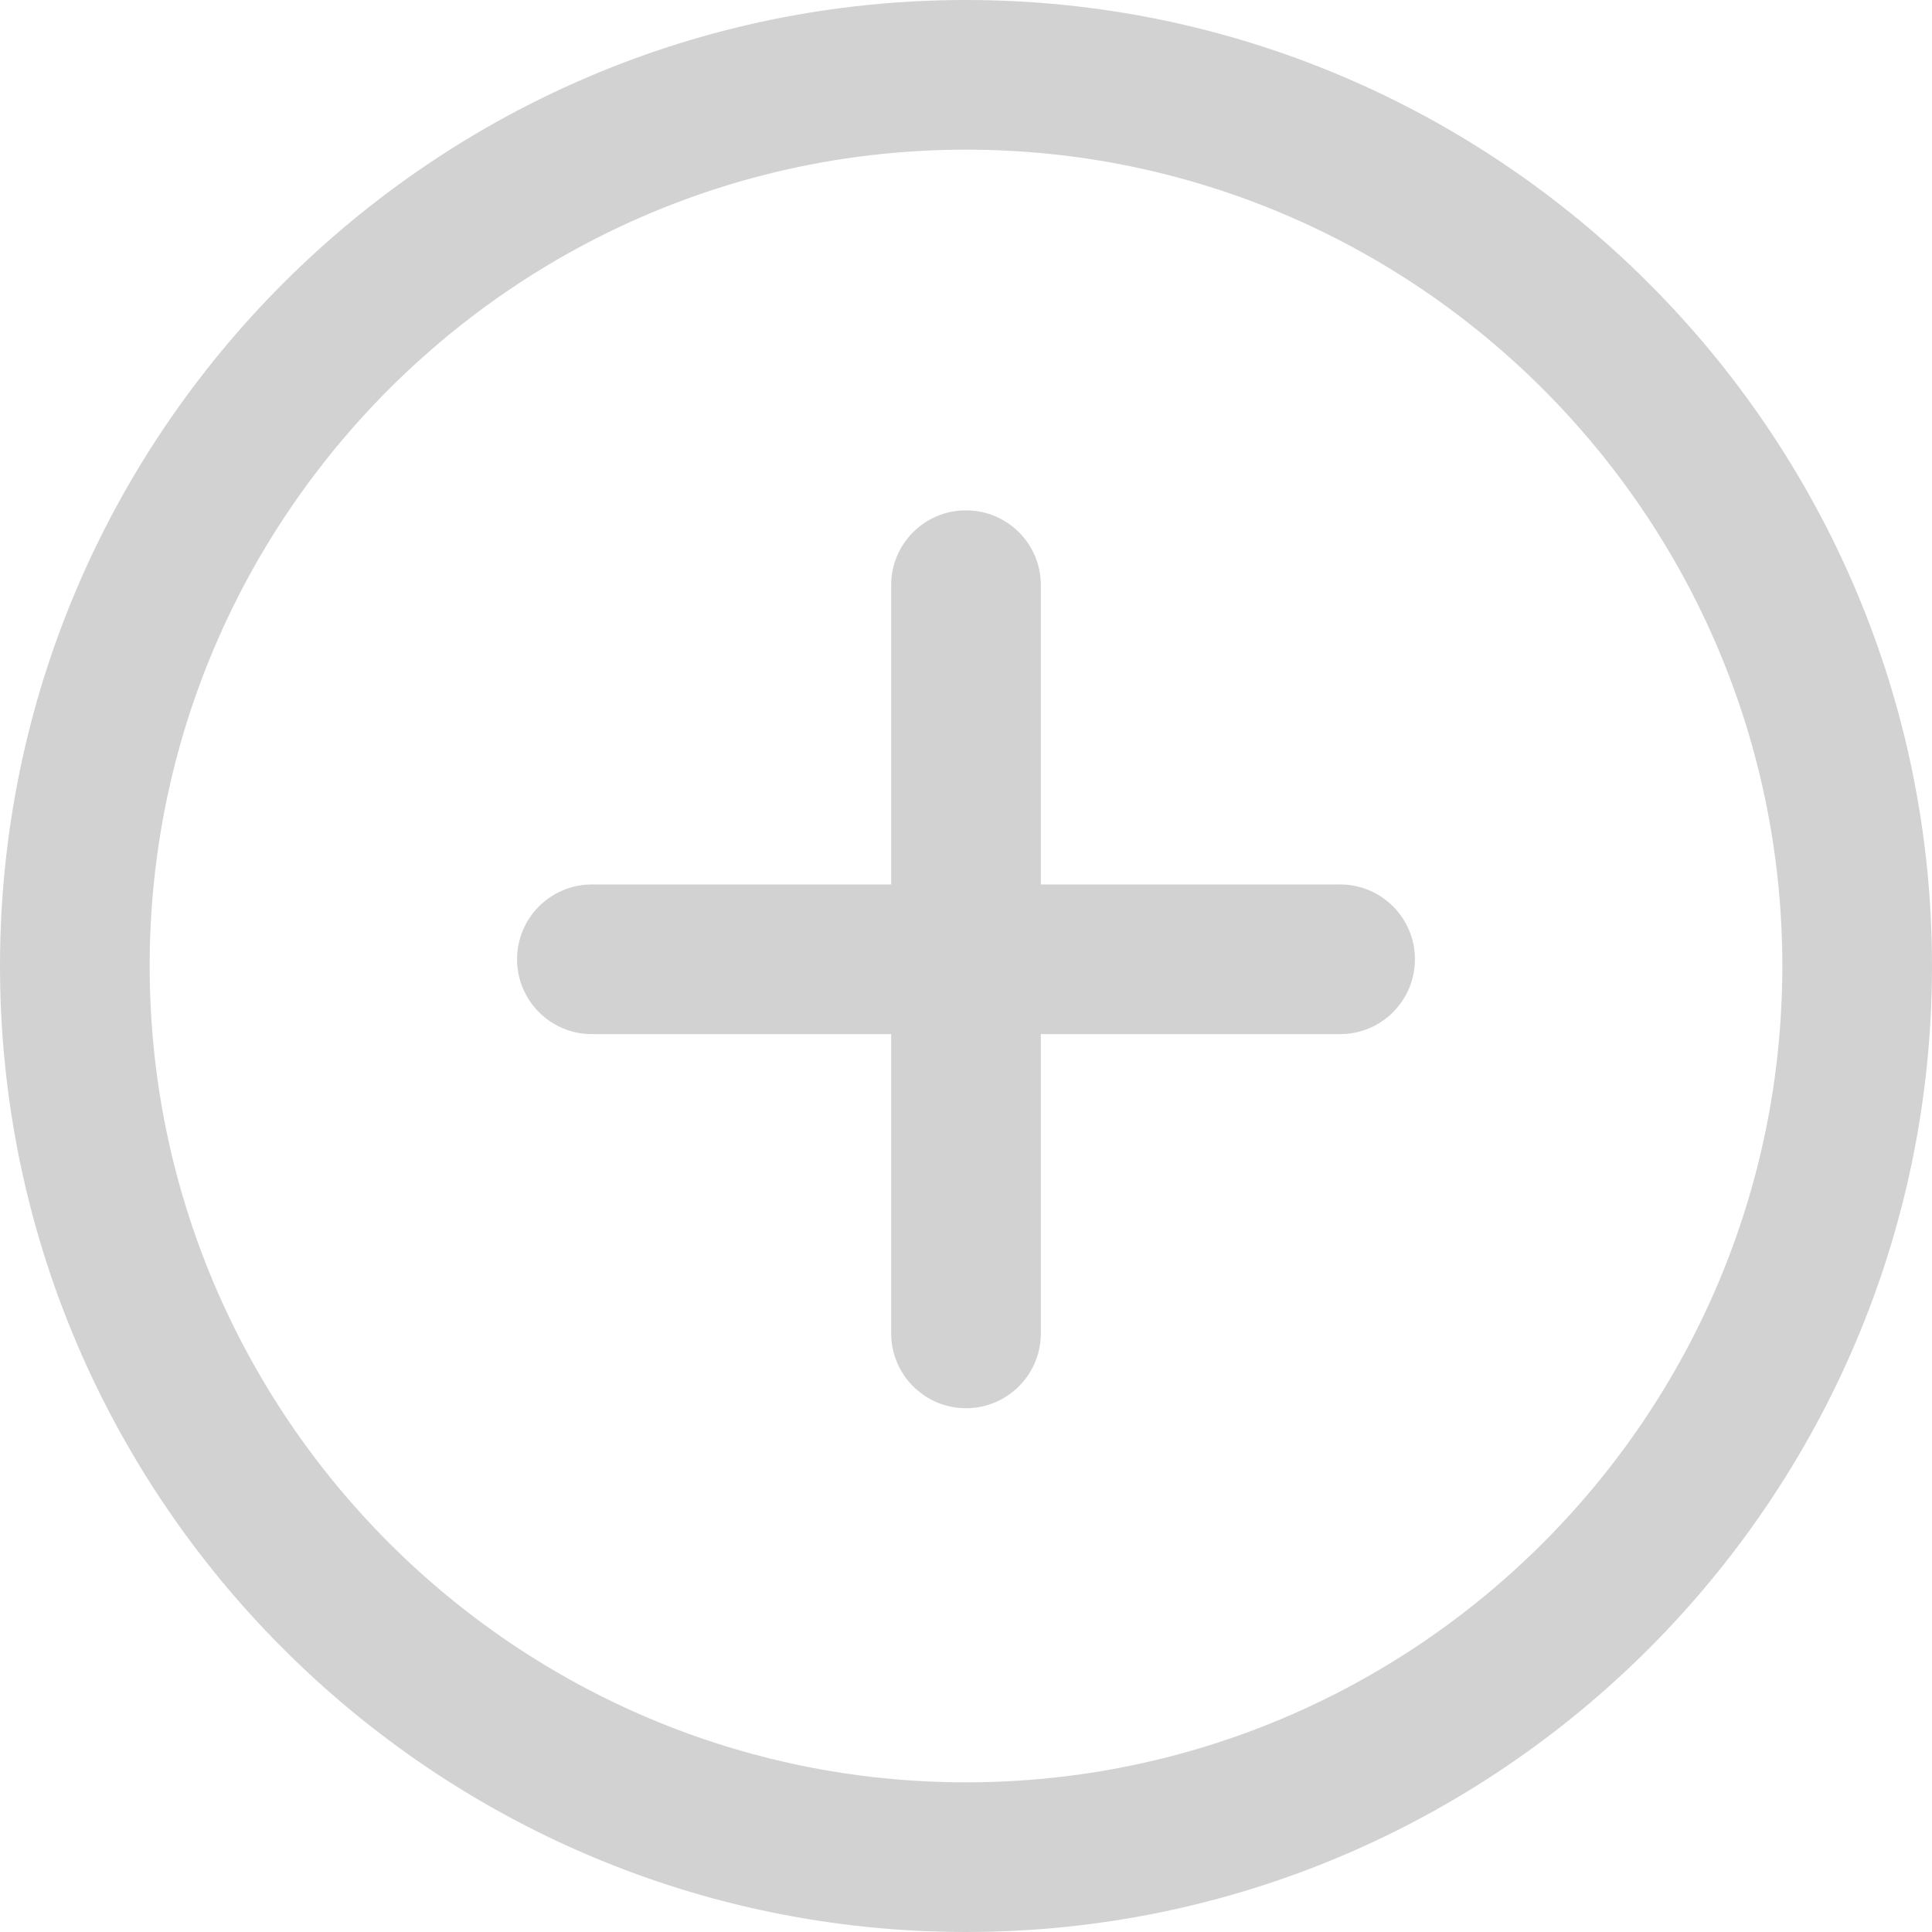 <svg width="19" height="19" viewBox="0 0 19 19" fill="none" xmlns="http://www.w3.org/2000/svg">
<g opacity="0.2">
<path d="M9.5 0C4.261 0 0 4.261 0 9.5C0 14.739 4.261 19 9.5 19C14.739 19 19 14.738 19 9.5C19 4.262 14.739 0 9.5 0ZM9.5 17.528C5.074 17.528 1.472 13.927 1.472 9.5C1.472 5.073 5.074 1.472 9.5 1.472C13.926 1.472 17.528 5.073 17.528 9.5C17.528 13.927 13.927 17.528 9.5 17.528Z" fill="#202020"/>
<path d="M13.179 8.698H10.236V5.754C10.236 5.348 9.907 5.019 9.5 5.019C9.093 5.019 8.764 5.348 8.764 5.754V8.698H5.821C5.414 8.698 5.085 9.028 5.085 9.434C5.085 9.84 5.414 10.17 5.821 10.17H8.764V13.113C8.764 13.519 9.093 13.849 9.5 13.849C9.907 13.849 10.236 13.519 10.236 13.113V10.17H13.179C13.586 10.17 13.915 9.84 13.915 9.434C13.915 9.028 13.586 8.698 13.179 8.698Z" fill="#202020"/>
</g>
</svg>
